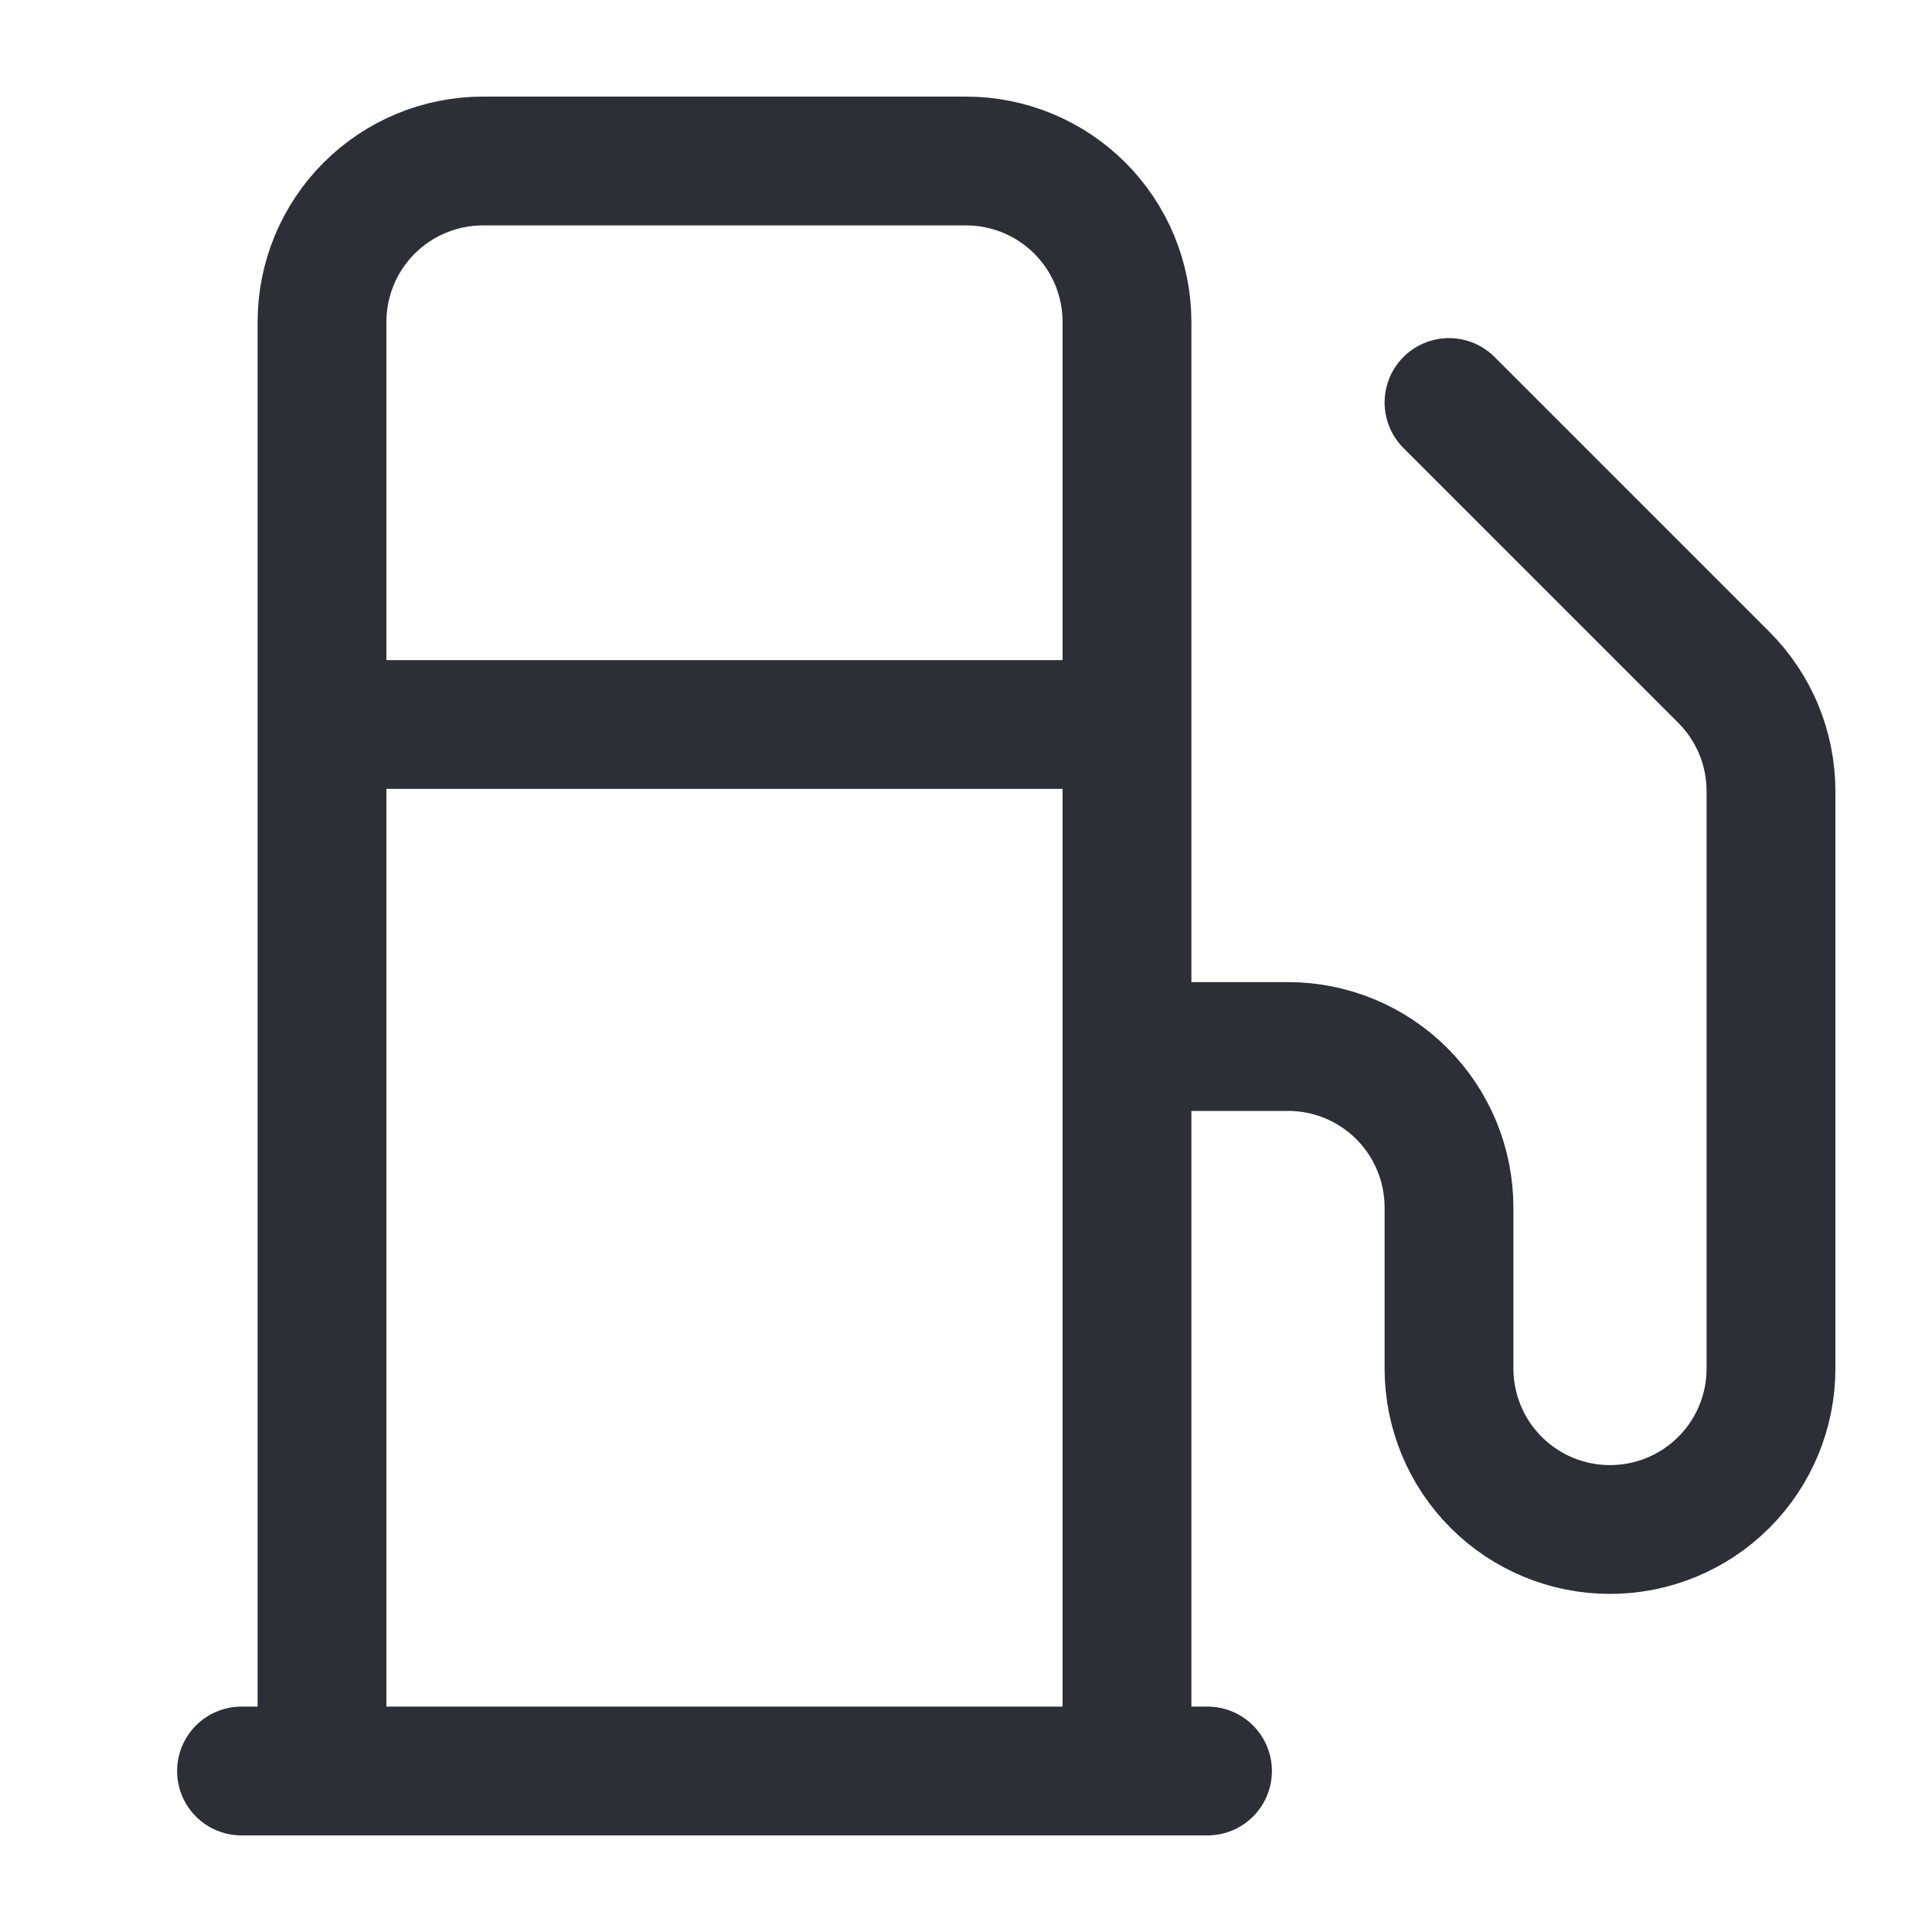 <svg width="30" height="30" viewBox="0 0 30 30" fill="none" xmlns="http://www.w3.org/2000/svg">
<path d="M3.75 27.5H18.75M5 11.25H17.5M17.5 27.5V5C17.5 4.337 17.237 3.701 16.768 3.232C16.299 2.763 15.663 2.5 15 2.5H7.5C6.837 2.5 6.201 2.763 5.732 3.232C5.263 3.701 5 4.337 5 5V27.5M17.5 16.25H20C20.663 16.25 21.299 16.513 21.768 16.982C22.237 17.451 22.5 18.087 22.5 18.75V21.25C22.5 21.913 22.763 22.549 23.232 23.018C23.701 23.487 24.337 23.75 25 23.75C25.663 23.75 26.299 23.487 26.768 23.018C27.237 22.549 27.5 21.913 27.5 21.25V12.287C27.5 11.958 27.435 11.631 27.309 11.326C27.182 11.022 26.997 10.745 26.762 10.512L22.5 6.25" stroke="#2C2F36" stroke-width="2" stroke-linecap="round" stroke-linejoin="round"/>
</svg>
